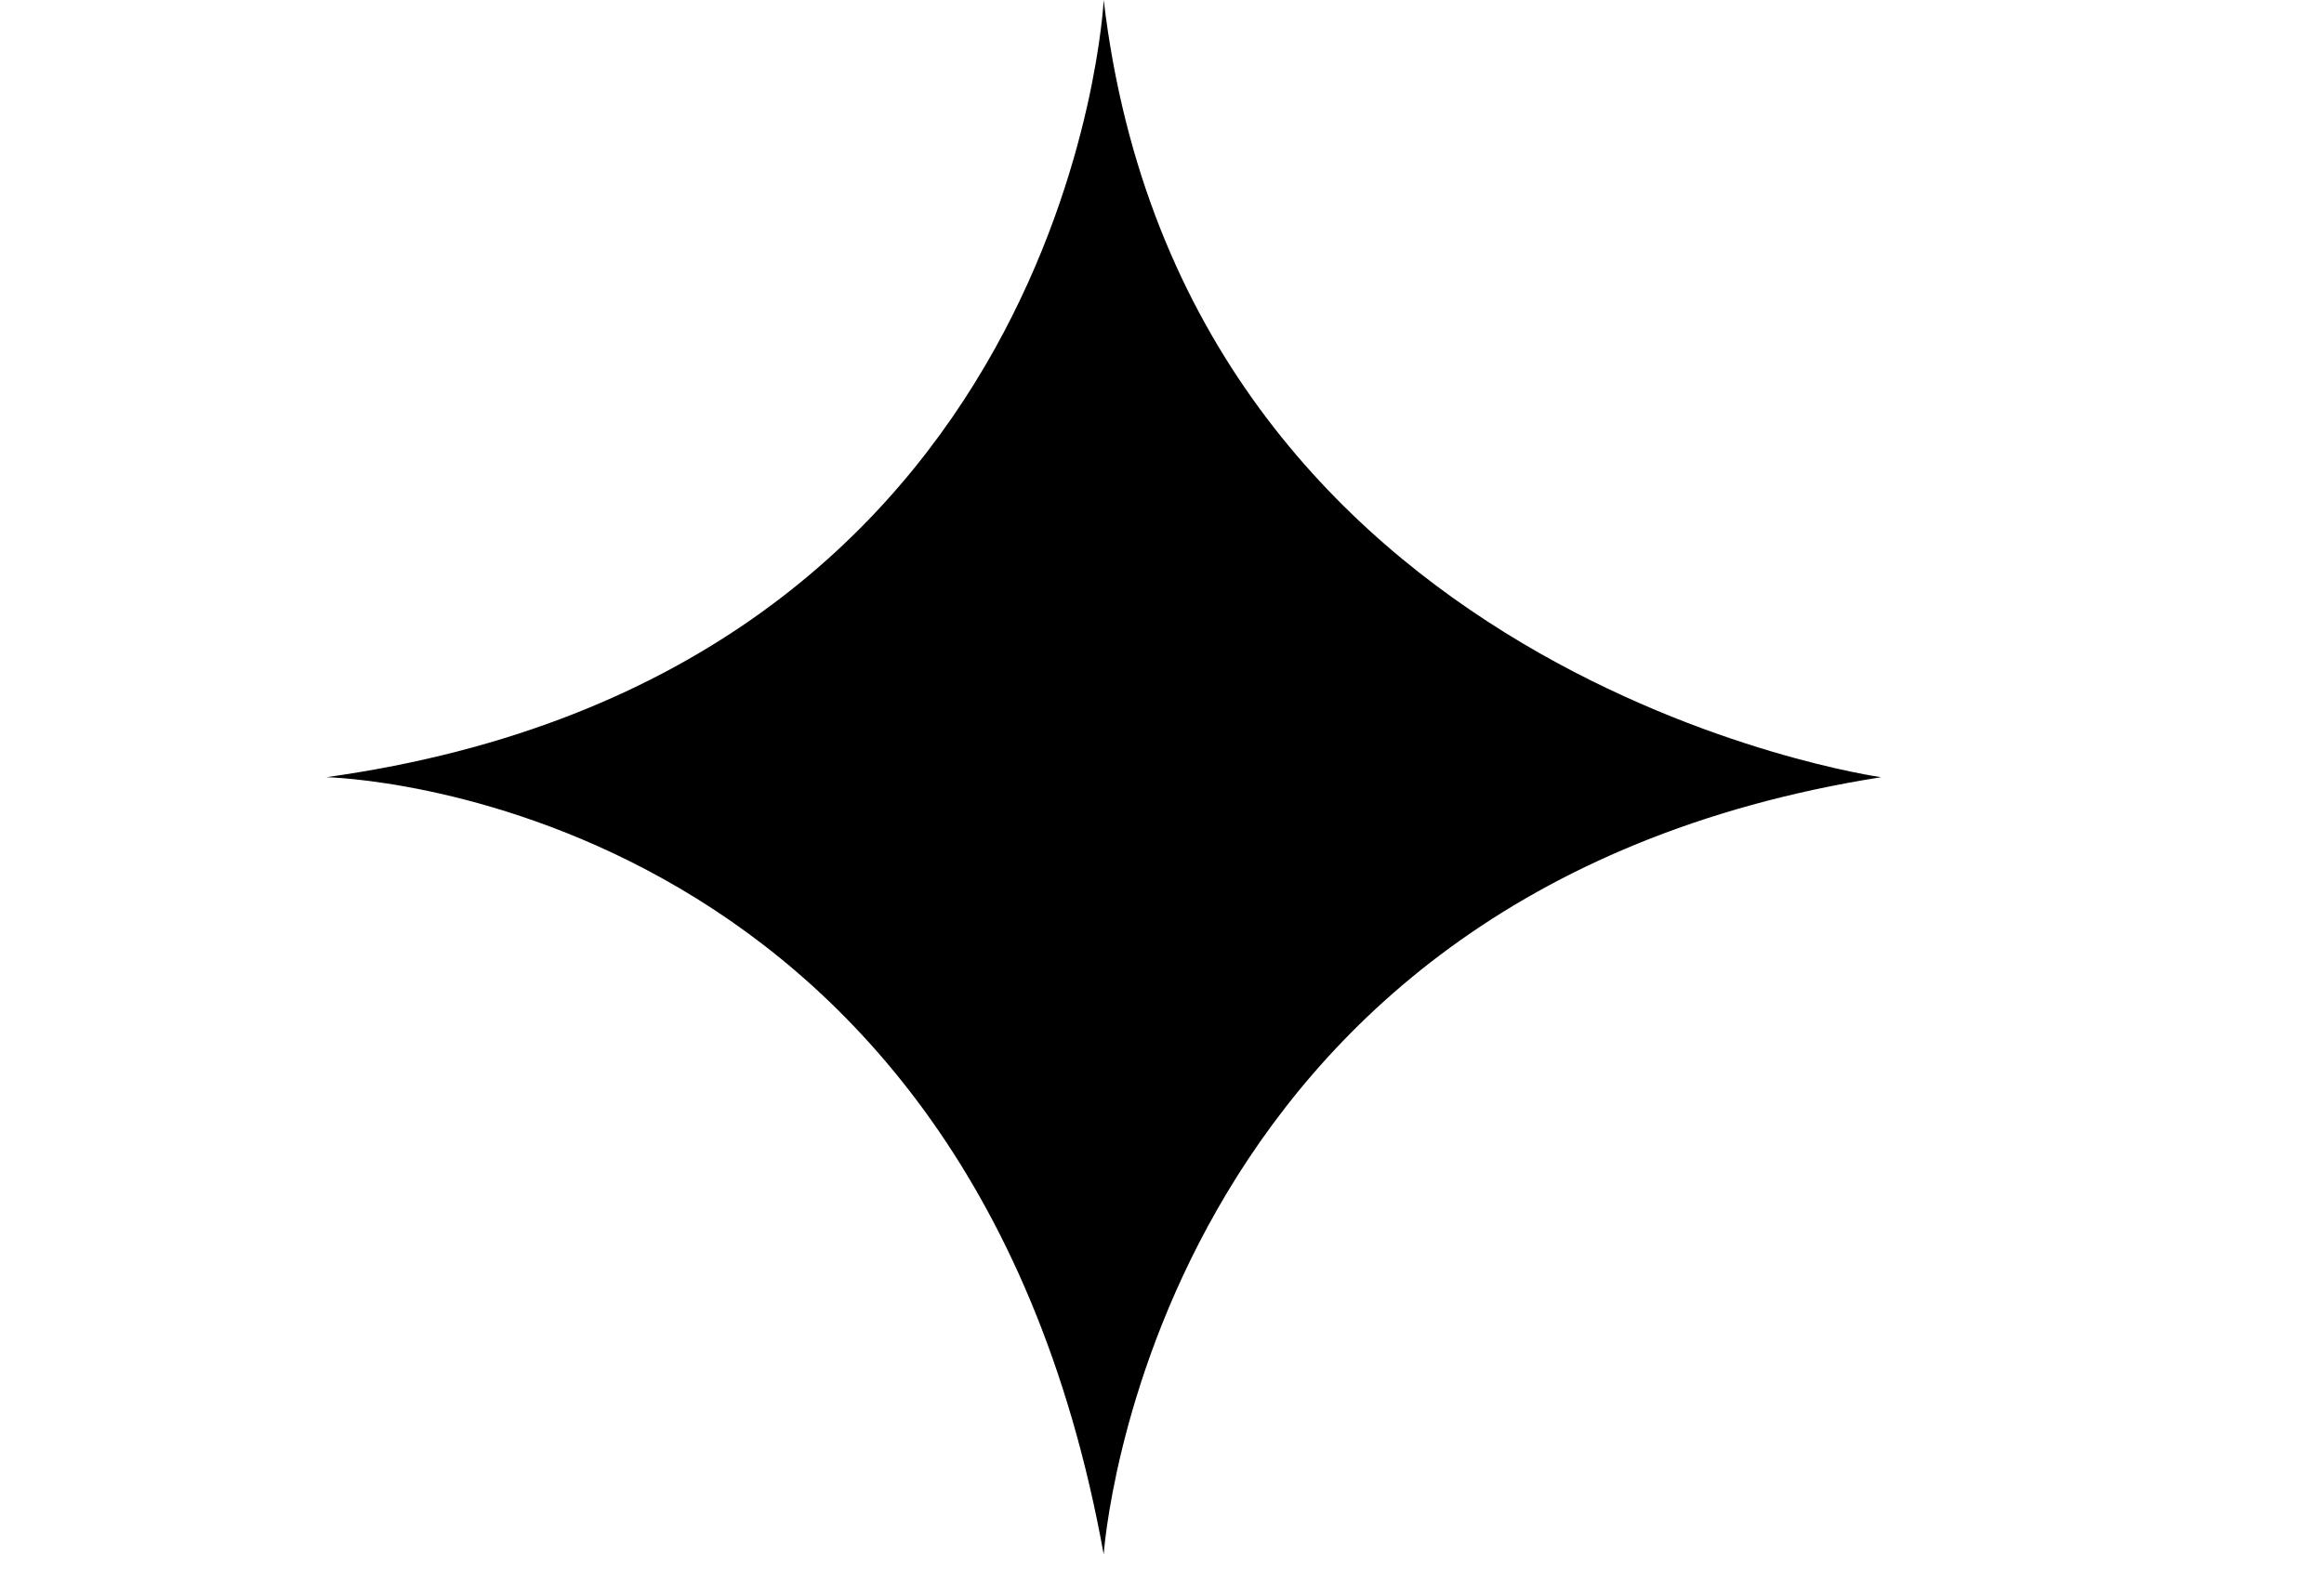 <svg width="35" height="24" fill="none" xmlns="http://www.w3.org/2000/svg" viewBox="0 0 43 41" class="text-mint"><path d="M20 0s-.834 17.324-20 20c0 0 16.453.315 20 20 0 0 1.13-17.018 20-20 0 0-17.93-2.523-20-20Z" fill="currentColor"></path></svg>